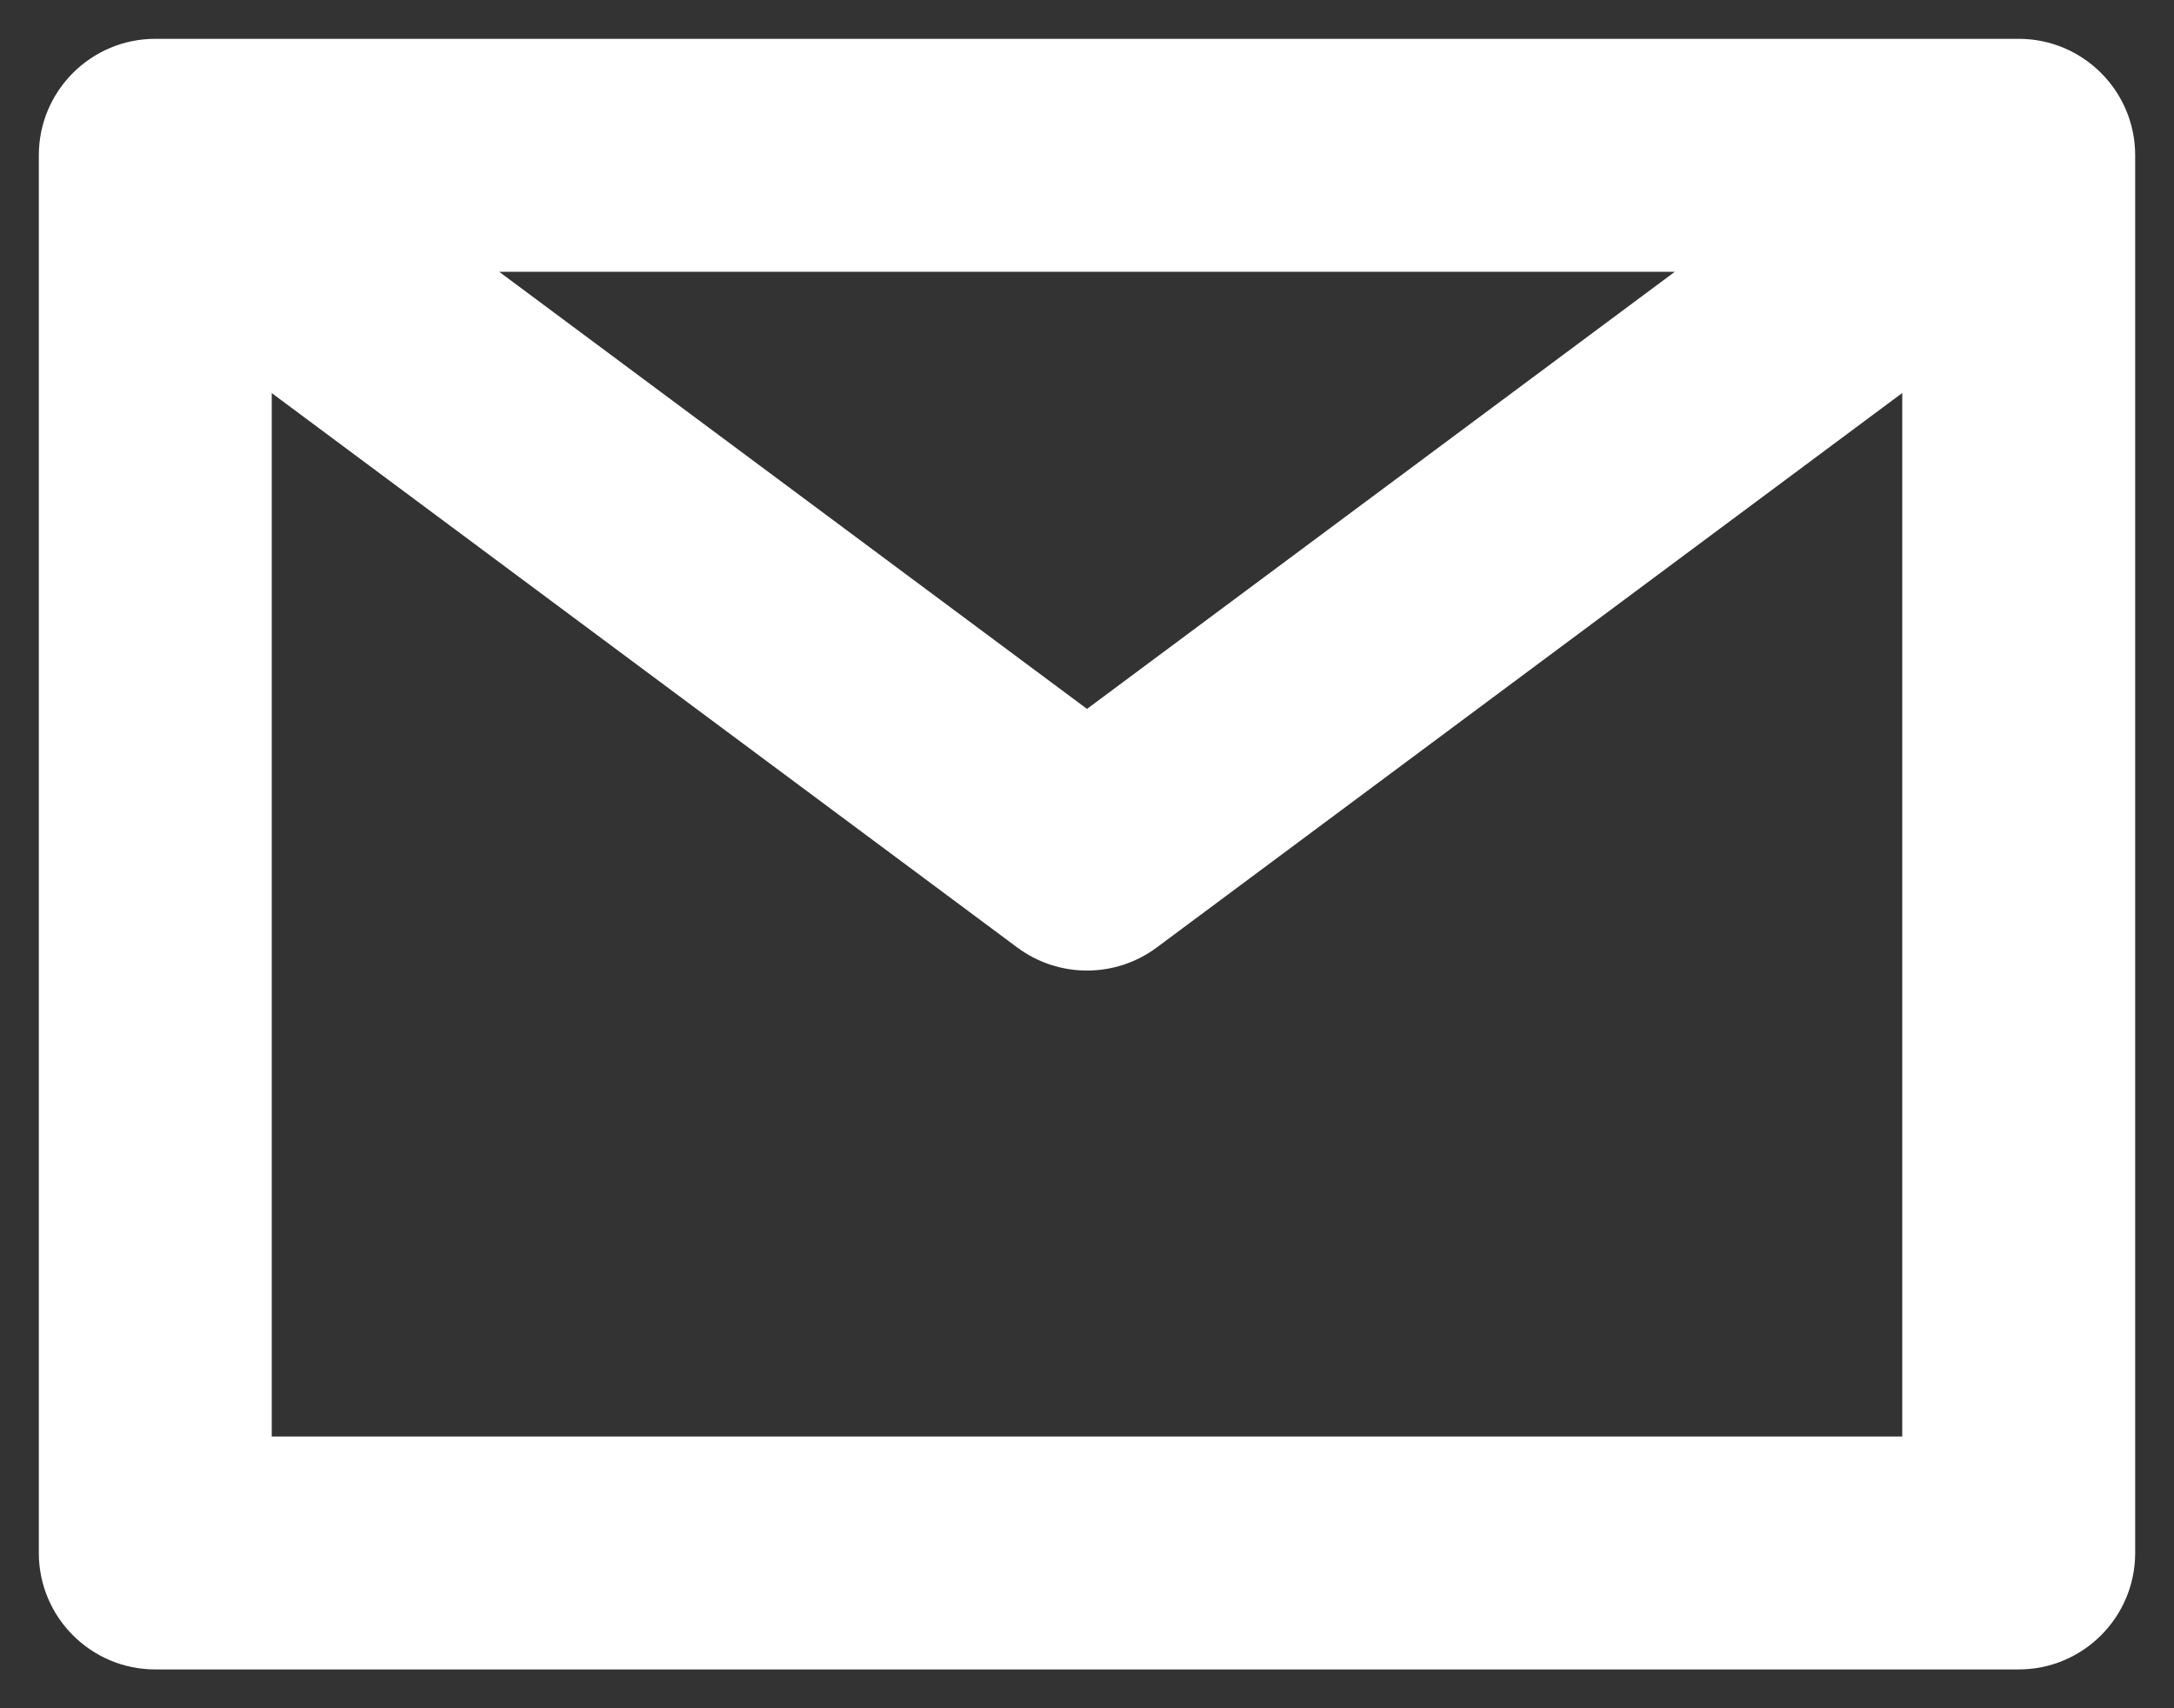 <svg width="14" height="11" viewBox="0 0 14 11" fill="none" xmlns="http://www.w3.org/2000/svg">
<rect x="0" y="0" width="14" height="11" fill="#333333" stroke="none"/>
<path d="M1 1V0.25C0.586 0.25 0.25 0.586 0.25 1L1 1ZM13 1H13.75C13.75 0.586 13.414 0.25 13 0.25V1ZM13 10V10.75C13.414 10.75 13.75 10.414 13.75 10H13ZM1 10H0.25C0.25 10.414 0.586 10.75 1 10.75L1 10ZM7 5.5L6.552 6.102C6.818 6.299 7.182 6.299 7.448 6.102L7 5.5ZM1.598 0.548C1.265 0.301 0.795 0.37 0.548 0.702C0.301 1.035 0.37 1.505 0.702 1.752L1.598 0.548ZM1 1.75H13V0.25H1V1.75ZM12.25 1V10H13.75V1H12.25ZM13 9.25H1V10.75H13V9.25ZM1.75 10V1H0.25V10H1.75ZM12.402 0.548L6.552 4.898L7.448 6.102L13.297 1.752L12.402 0.548ZM7.448 4.898L1.598 0.548L0.702 1.752L6.552 6.102L7.448 4.898Z" fill="white"/>
</svg>
